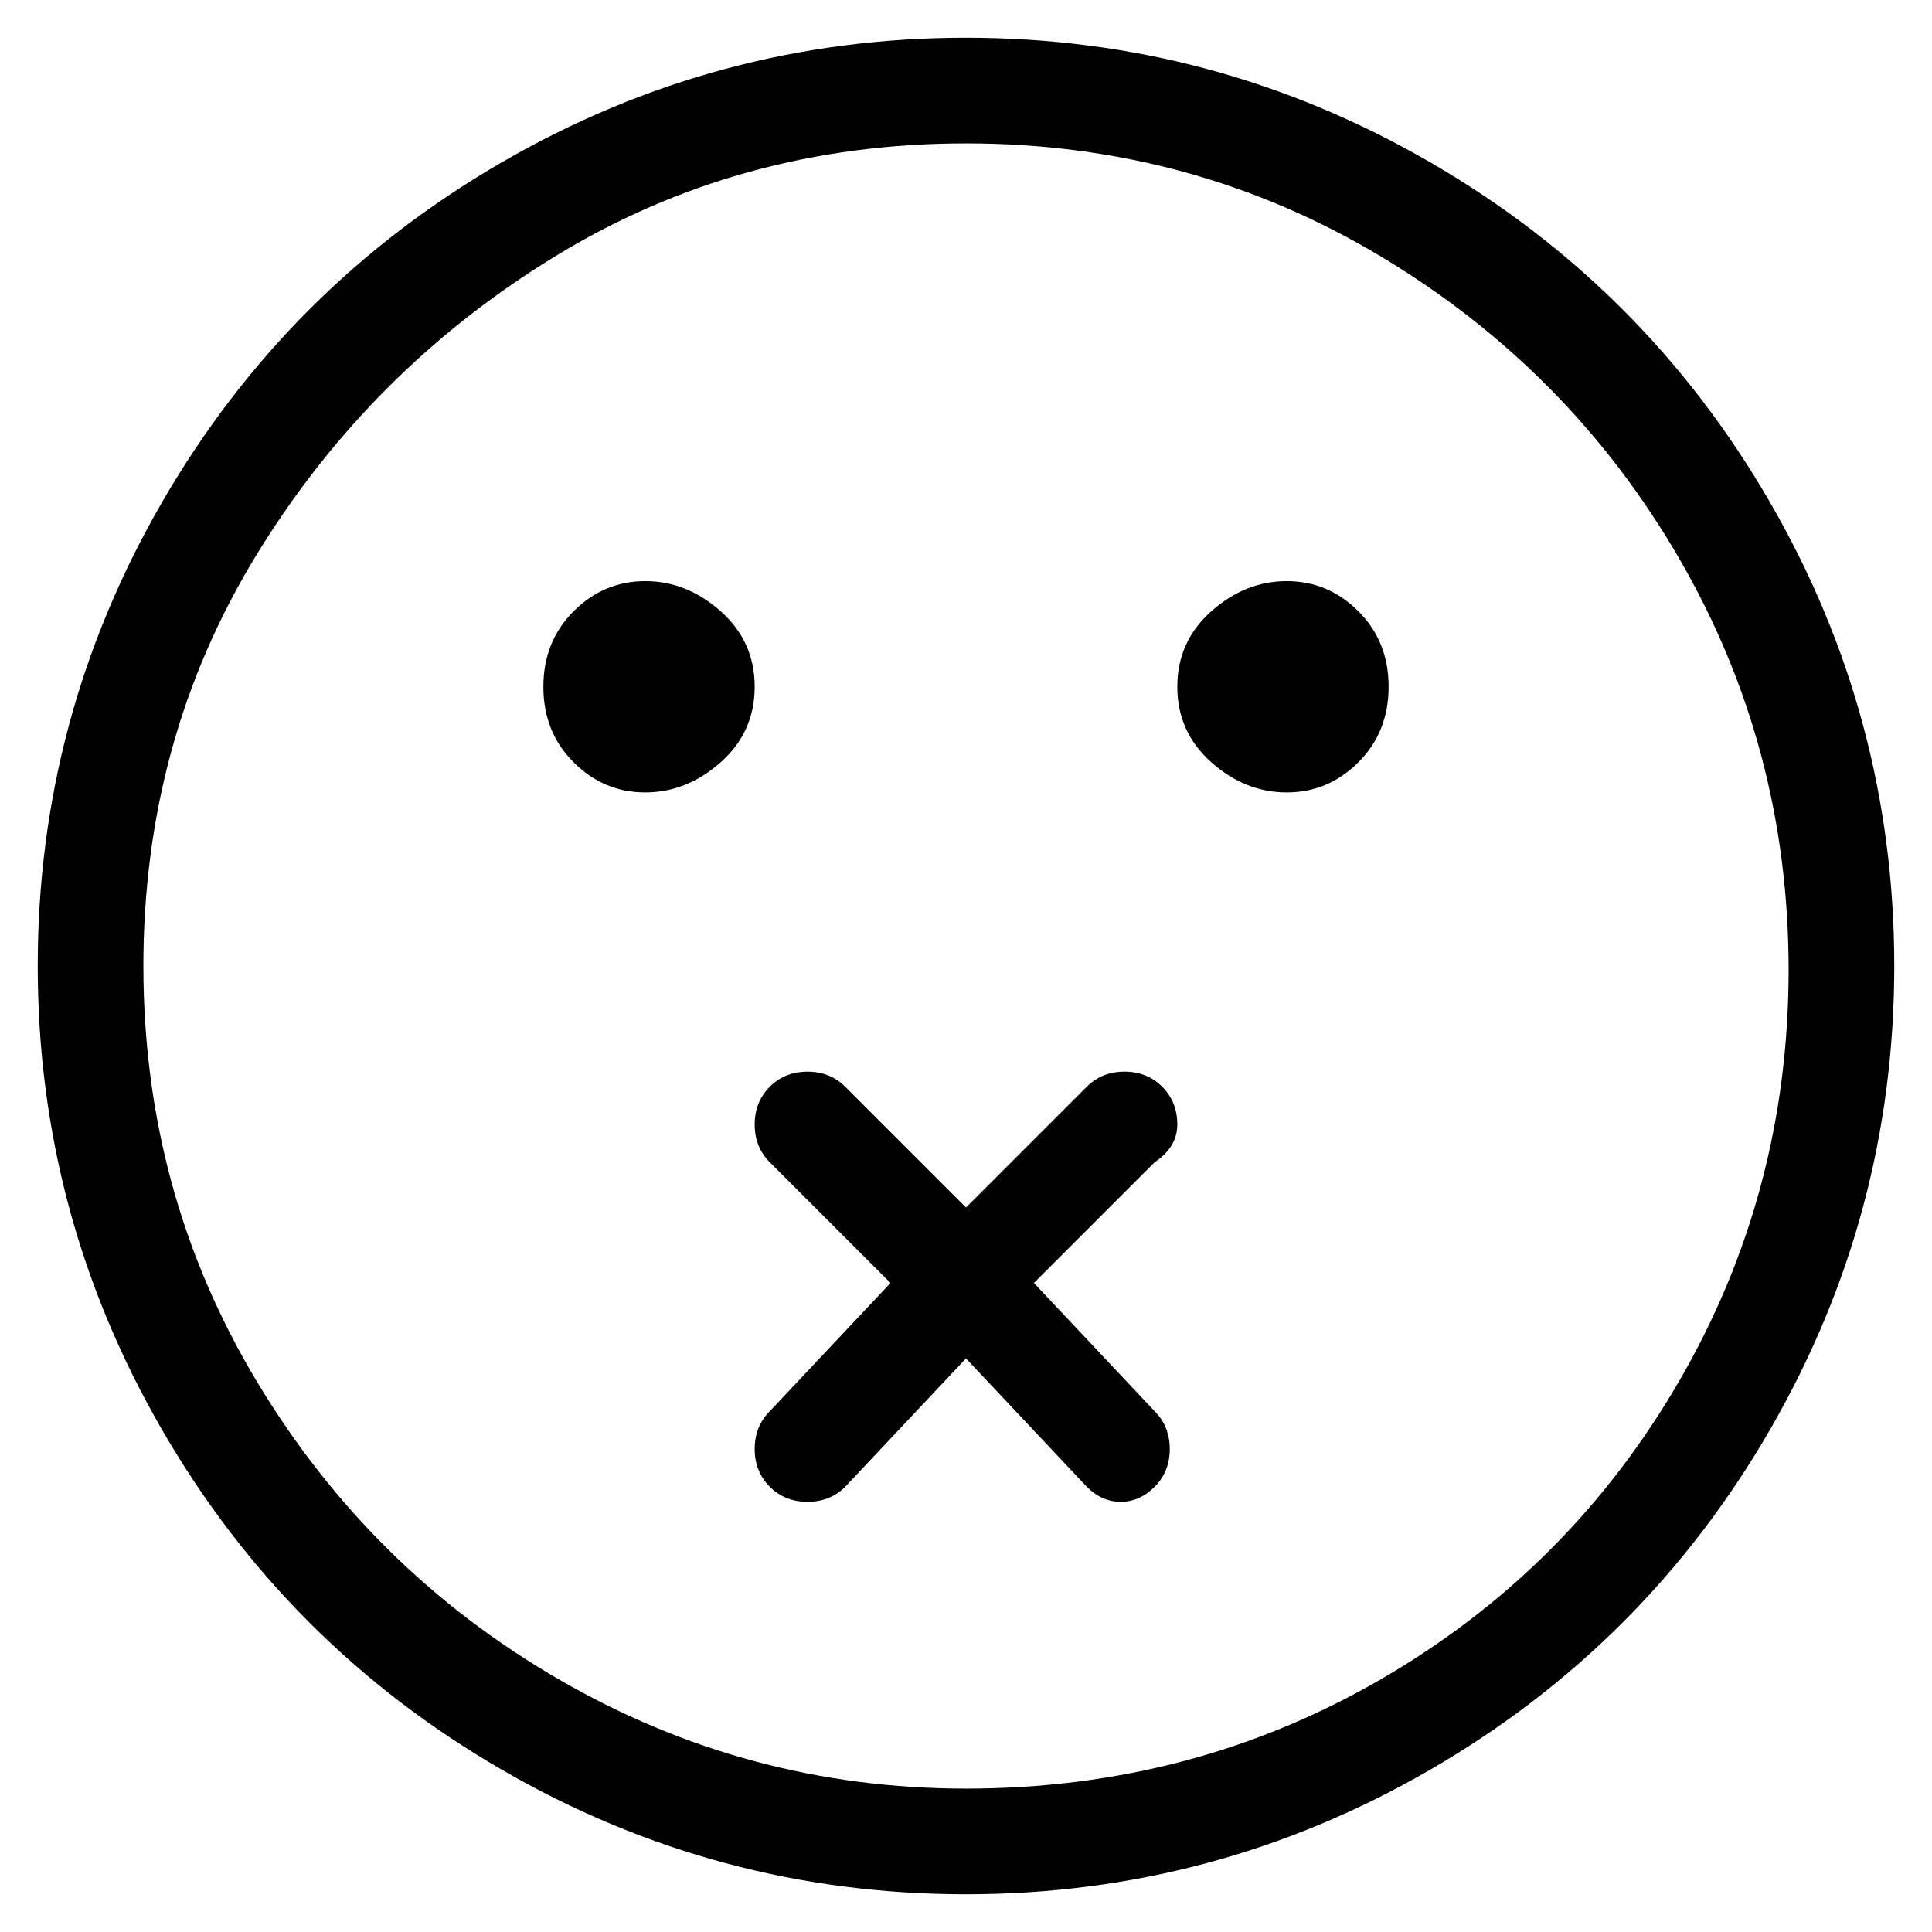 <svg viewBox="0 0 256 256" xmlns="http://www.w3.org/2000/svg">
  <path transform="scale(1, -1) translate(0, -256)" fill="currentColor" d="M128 251q-33 0 -61.5 -16.5t-45 -45t-16.5 -61.5t16.5 -61.5t45 -45t61.5 -16.5t61.5 16.5t45 45t16.5 61.5t-16.5 61.5t-45 45t-61.5 16.5zM128 19q-29 0 -54 14.5t-40 39.5t-15 55t15 54.5t39.5 39.5t54.5 15t55 -15t39.5 -40t14.5 -54.5t-14.5 -54.5t-39.5 -39.5 t-55 -14.5zM72 165q0 -6 4 -10t9.5 -4t10 4t4.5 10t-4.5 10t-10 4t-9.5 -4t-4 -10zM156 165q0 -6 4.5 -10t10 -4t9.5 4t4 10t-4 10t-9.5 4t-10 -4t-4.5 -10zM154 112q-2 2 -5 2t-5 -2l-16 -16l-16 16q-2 2 -5 2t-5 -2t-2 -5t2 -5l16 -16l-16 -17q-2 -2 -2 -5t2 -5t5 -2t5 2 l16 17l16 -17q2 -2 4.5 -2t4.5 2t2 5t-2 5l-16 17l16 16q3 2 3 5t-2 5z" />
</svg>